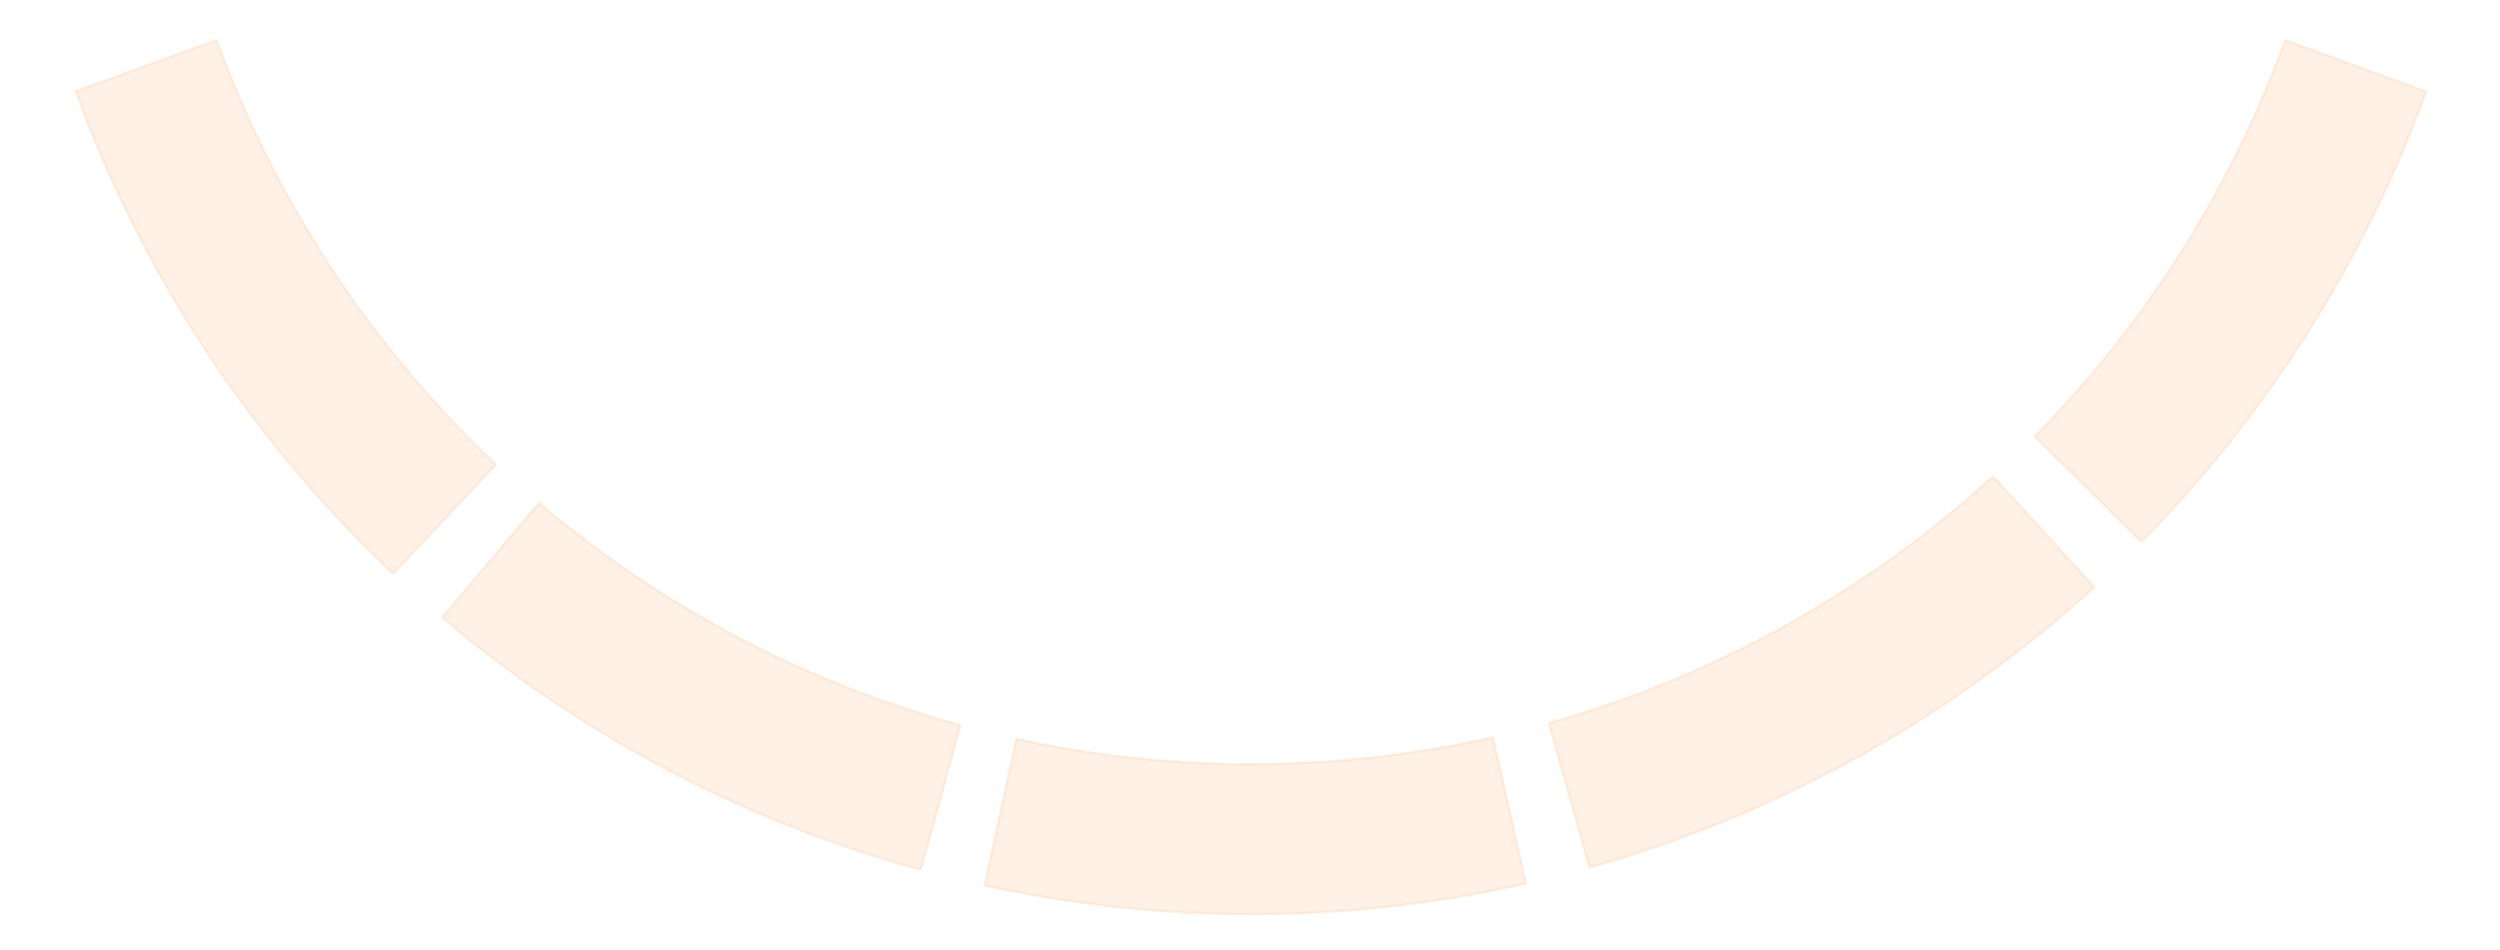 <?xml version="1.0" encoding="utf-8"?>
<svg viewBox="0 0 500 190" xmlns="http://www.w3.org/2000/svg" xmlns:bx="https://boxy-svg.com">
  <path style="paint-order: fill; stroke: rgb(255, 113, 0); fill: rgb(255, 113, 0); fill-opacity: 0.1; stroke-opacity: 0.1;" transform="matrix(0.476, 0, 0, 0.476, -50.167, -316.918)" d="M 1124.808 704.232 A 525.5 525.5 0 0 1 1005.17 893.481 L 960.269 849.204 A 462.44 462.44 0 0 0 1065.551 682.664 Z" bx:shape="pie 631 524.5 462.44 525.5 110 134.6 1@578704ed" bx:origin="-5.195227 -0.111092"/>
  <path style="paint-order: fill; stroke: rgb(255, 113, 0); fill: rgb(255, 113, 0); stroke-opacity: 0.1; fill-opacity: 0.1;" transform="matrix(0.476, 0, 0, 0.476, -50.167, -316.957)" d="M 985.346 912.558 A 525.5 525.5 0 0 1 773.201 1030.395 L 756.136 969.687 A 462.44 462.44 0 0 0 942.824 865.991 Z" bx:shape="pie 631 524.5 462.44 525.5 137.6 164.3 1@de057a5d" bx:origin="-2.838824 -1.257078"/>
  <path style="paint-order: fill; stroke: rgb(255, 113, 0); fill: rgb(255, 113, 0); stroke-opacity: 0.1; fill-opacity: 0.1;" transform="matrix(0.476, 0, 0, 0.476, -50.167, -316.957)" d="M 492.335 1031.375 A 525.5 525.5 0 0 1 291.112 925.282 L 331.899 877.188 A 462.44 462.44 0 0 0 508.975 970.55 Z" bx:shape="pie 631 524.5 462.44 525.5 195.3 220.3 1@4b282f40" bx:origin="-0.852192 -1.412995"/>
  <path style="paint-order: fill; stroke: rgb(255, 113, 0); fill: rgb(255, 113, 0); fill-opacity: 0.1; stroke-opacity: 0.1;" transform="matrix(0.476, 0, 0, 0.476, -50.167, -316.957)" d="M 746.529 1037.143 A 525.5 525.5 0 0 1 519.053 1037.937 L 532.486 976.325 A 462.44 462.44 0 0 0 732.666 975.626 Z" bx:shape="pie 631 524.5 462.44 525.5 167.3 192.3 1@ce5f3511" bx:origin="-1.818215 -4.252879"/>
  <path style="paint-order: fill; stroke: rgb(255, 113, 0); fill: rgb(255, 113, 0); fill-opacity: 0.1; stroke-opacity: 0.1;" transform="matrix(0.476, 0, 0, 0.476, -50.167, -316.957)" d="M 270.602 906.945 A 525.5 525.5 0 0 1 137.192 704.232 L 196.449 682.664 A 462.44 462.44 0 0 0 313.85 861.051 Z" bx:shape="pie 631 524.5 462.44 525.5 223.3 250 1@cc61552f" bx:origin="-0.17967 -0.104067"/>
</svg>